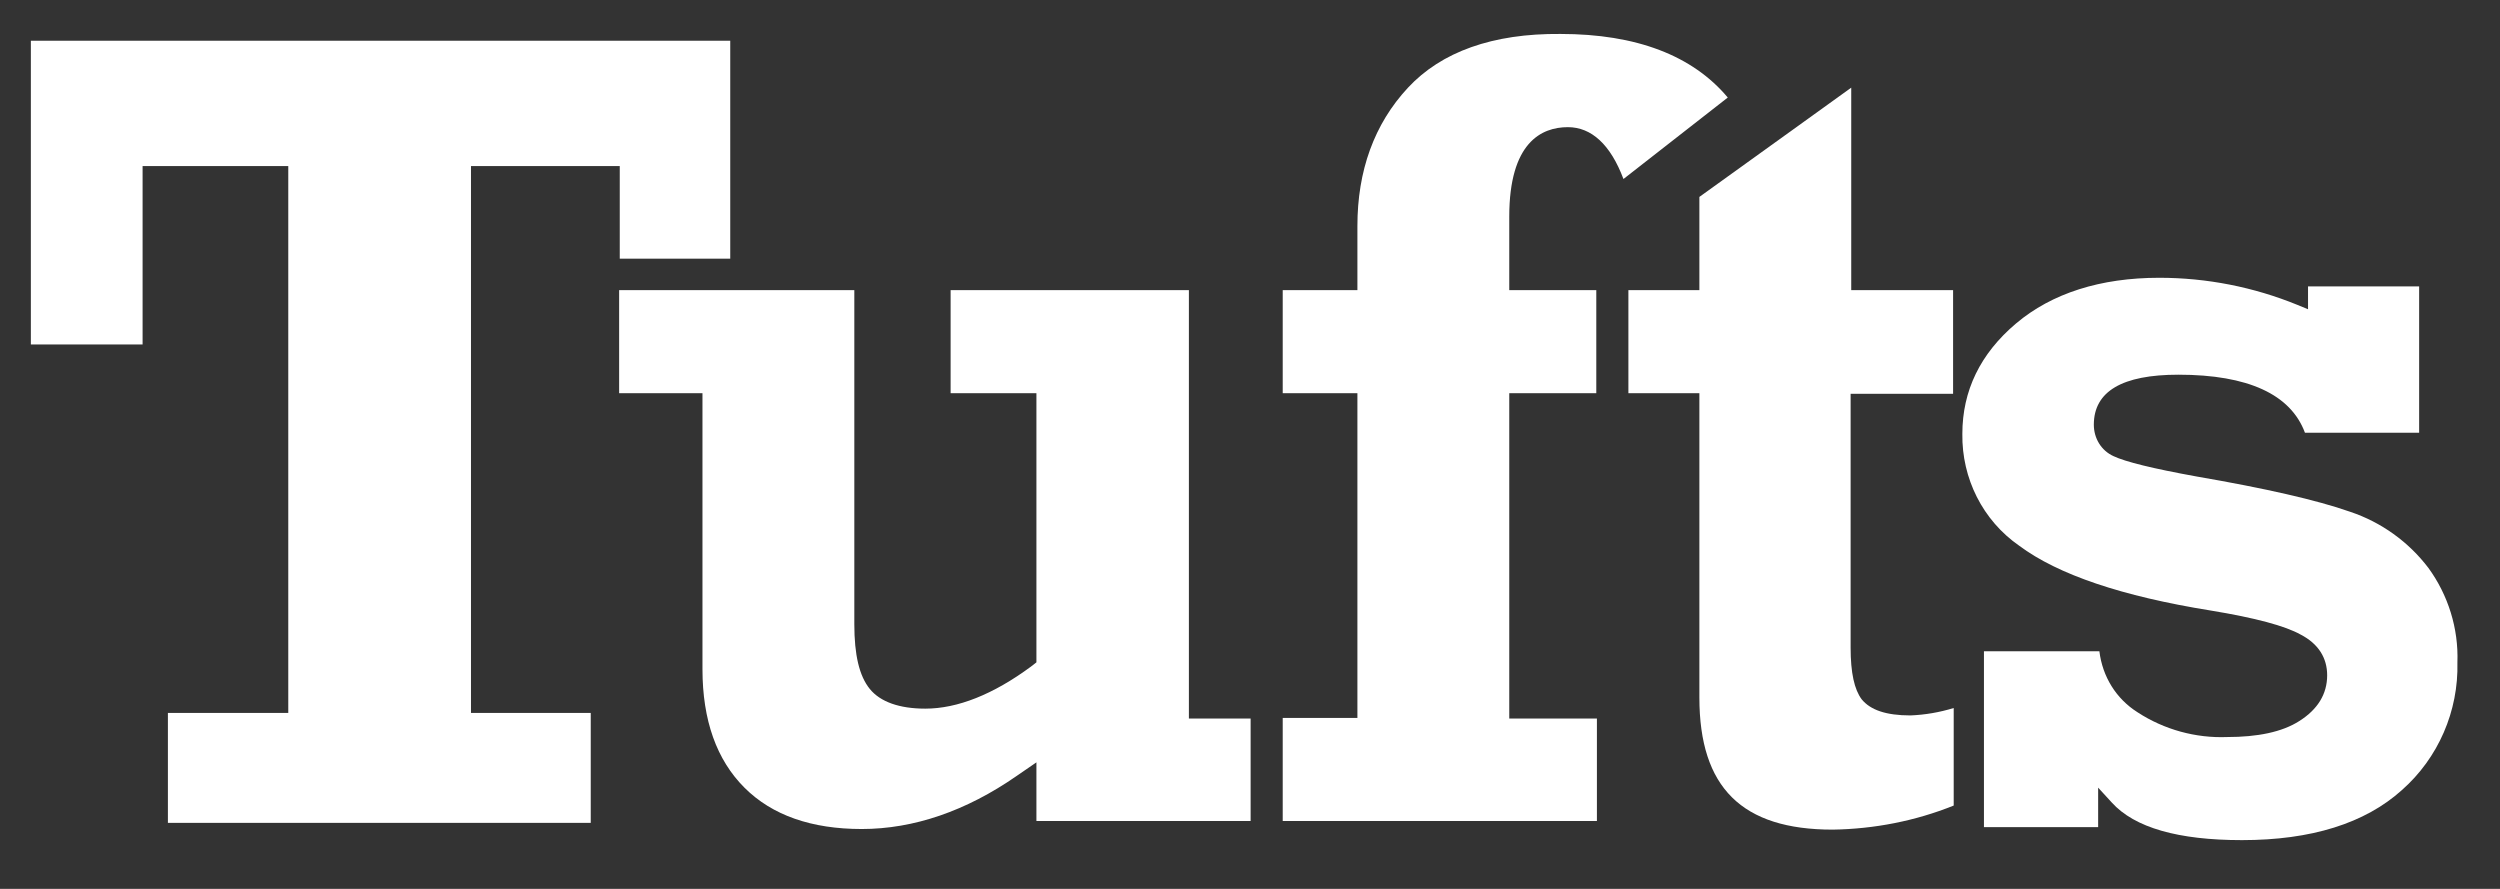 <?xml version="1.0" encoding="utf-8"?>
<!-- Generator: Adobe Illustrator 21.0.0, SVG Export Plug-In . SVG Version: 6.00 Build 0)  -->
<svg version="1.1" id="logo" xmlns="http://www.w3.org/2000/svg" xmlns:xlink="http://www.w3.org/1999/xlink" x="0px" y="0px"
	 viewBox="0 0 405 144" style="enable-background:new 0 0 405 144;" xml:space="preserve">
<rect x="0" y="0" width="405" height="144" fill="#333333" stroke="none"/>
<style type="text/css">
	.st0{fill:#FFFFFF;}
</style>
<title>Artboard 3</title>
<path class="st0" d="M5,6.6v49.2h18.1V26.9h23.6v88.6H27.2v17.8h68.5v-17.8H76.3V26.9h24.1c0,0,0,13.4,0,15h17.9V6.6H5z"/>
<path class="st0" d="M154,47v16.7h13.9v43.6L167,108c-6.1,4.5-11.9,6.8-17.1,6.8c-4.2,0-7.3-1.1-9-3.2s-2.5-5.5-2.5-10.5V47h-38.1
	v16.7h13.5v44.7c0,8.3,2.3,14.7,6.8,19.2s10.9,6.7,19,6.7c8.4,0,16.9-2.9,25.1-8.6l3.2-2.2v9.5h34.7v-16.6h-10V47H154z"/>
<path class="st0" d="M228.1,14.2L228.1,14.2c-5.5,5.9-8.2,13.5-8.2,22.4V47h-12.1v16.7h12.1v52.6h-12.1V133h50.9v-16.6h-14.2V63.7
	h14.1V47h-14.1V35.1c0-12,5.2-14.5,9.5-14.5c3.8,0,6.9,2.8,9,8.4l16.9-13.2c-5.7-6.8-14.8-10.3-27.1-10.3
	C241.8,5.4,233.5,8.4,228.1,14.2z"/>
<path class="st0" d="M292.4,19.6l-17.1,12.3V47h-11.5v16.7h11.5V113c0,14.6,6.9,21.4,21.6,21.4c6.7-0.1,13.4-1.4,19.6-3.9v-15.8
	c-2.3,0.7-4.6,1.1-7,1.2c-4,0-6.5-0.9-7.9-2.6c-1.2-1.6-1.8-4.3-1.8-8.4V63.8h16.6V47h-16.5V14.2L292.4,19.6z"/>
<path class="st0" d="M326.6,52.4L326.6,52.4c-5.8,4.9-8.7,10.9-8.7,17.9c-0.1,7.2,3.3,14,9.2,18.1c6.3,4.7,16.7,8.2,31,10.5
	c7.3,1.2,12.1,2.5,14.6,3.9c2.9,1.5,4.3,3.8,4.3,6.6c0,3-1.5,5.5-4.5,7.4c-2.8,1.8-6.8,2.6-11.7,2.6c-5.1,0.2-10.2-1.2-14.5-4
	c-3.5-2.2-5.7-5.8-6.2-9.9h-18.7V134h18.5v-6.4l2.2,2.4c3.7,4.1,10.8,6.1,21.1,6.1c11.2,0,19.9-2.7,25.9-8.1
	c5.9-5.2,9.2-12.8,9-20.7c0.2-5.5-1.5-10.9-4.7-15.3c-3.2-4.2-7.6-7.4-12.7-9.1c-5.4-1.9-13.8-3.8-24.8-5.7
	c-7.2-1.3-11.6-2.4-13.5-3.3c-2-0.9-3.2-2.9-3.2-5.1c0-5.4,4.6-8.1,13.7-8.1c11.3,0,18.2,3.2,20.5,9.4h18.5V46.4h-18v3.7l-1.7-0.7
	c-7.1-2.9-14.7-4.4-22.4-4.4C340.3,45,332.4,47.5,326.6,52.4z"/>
</svg>
